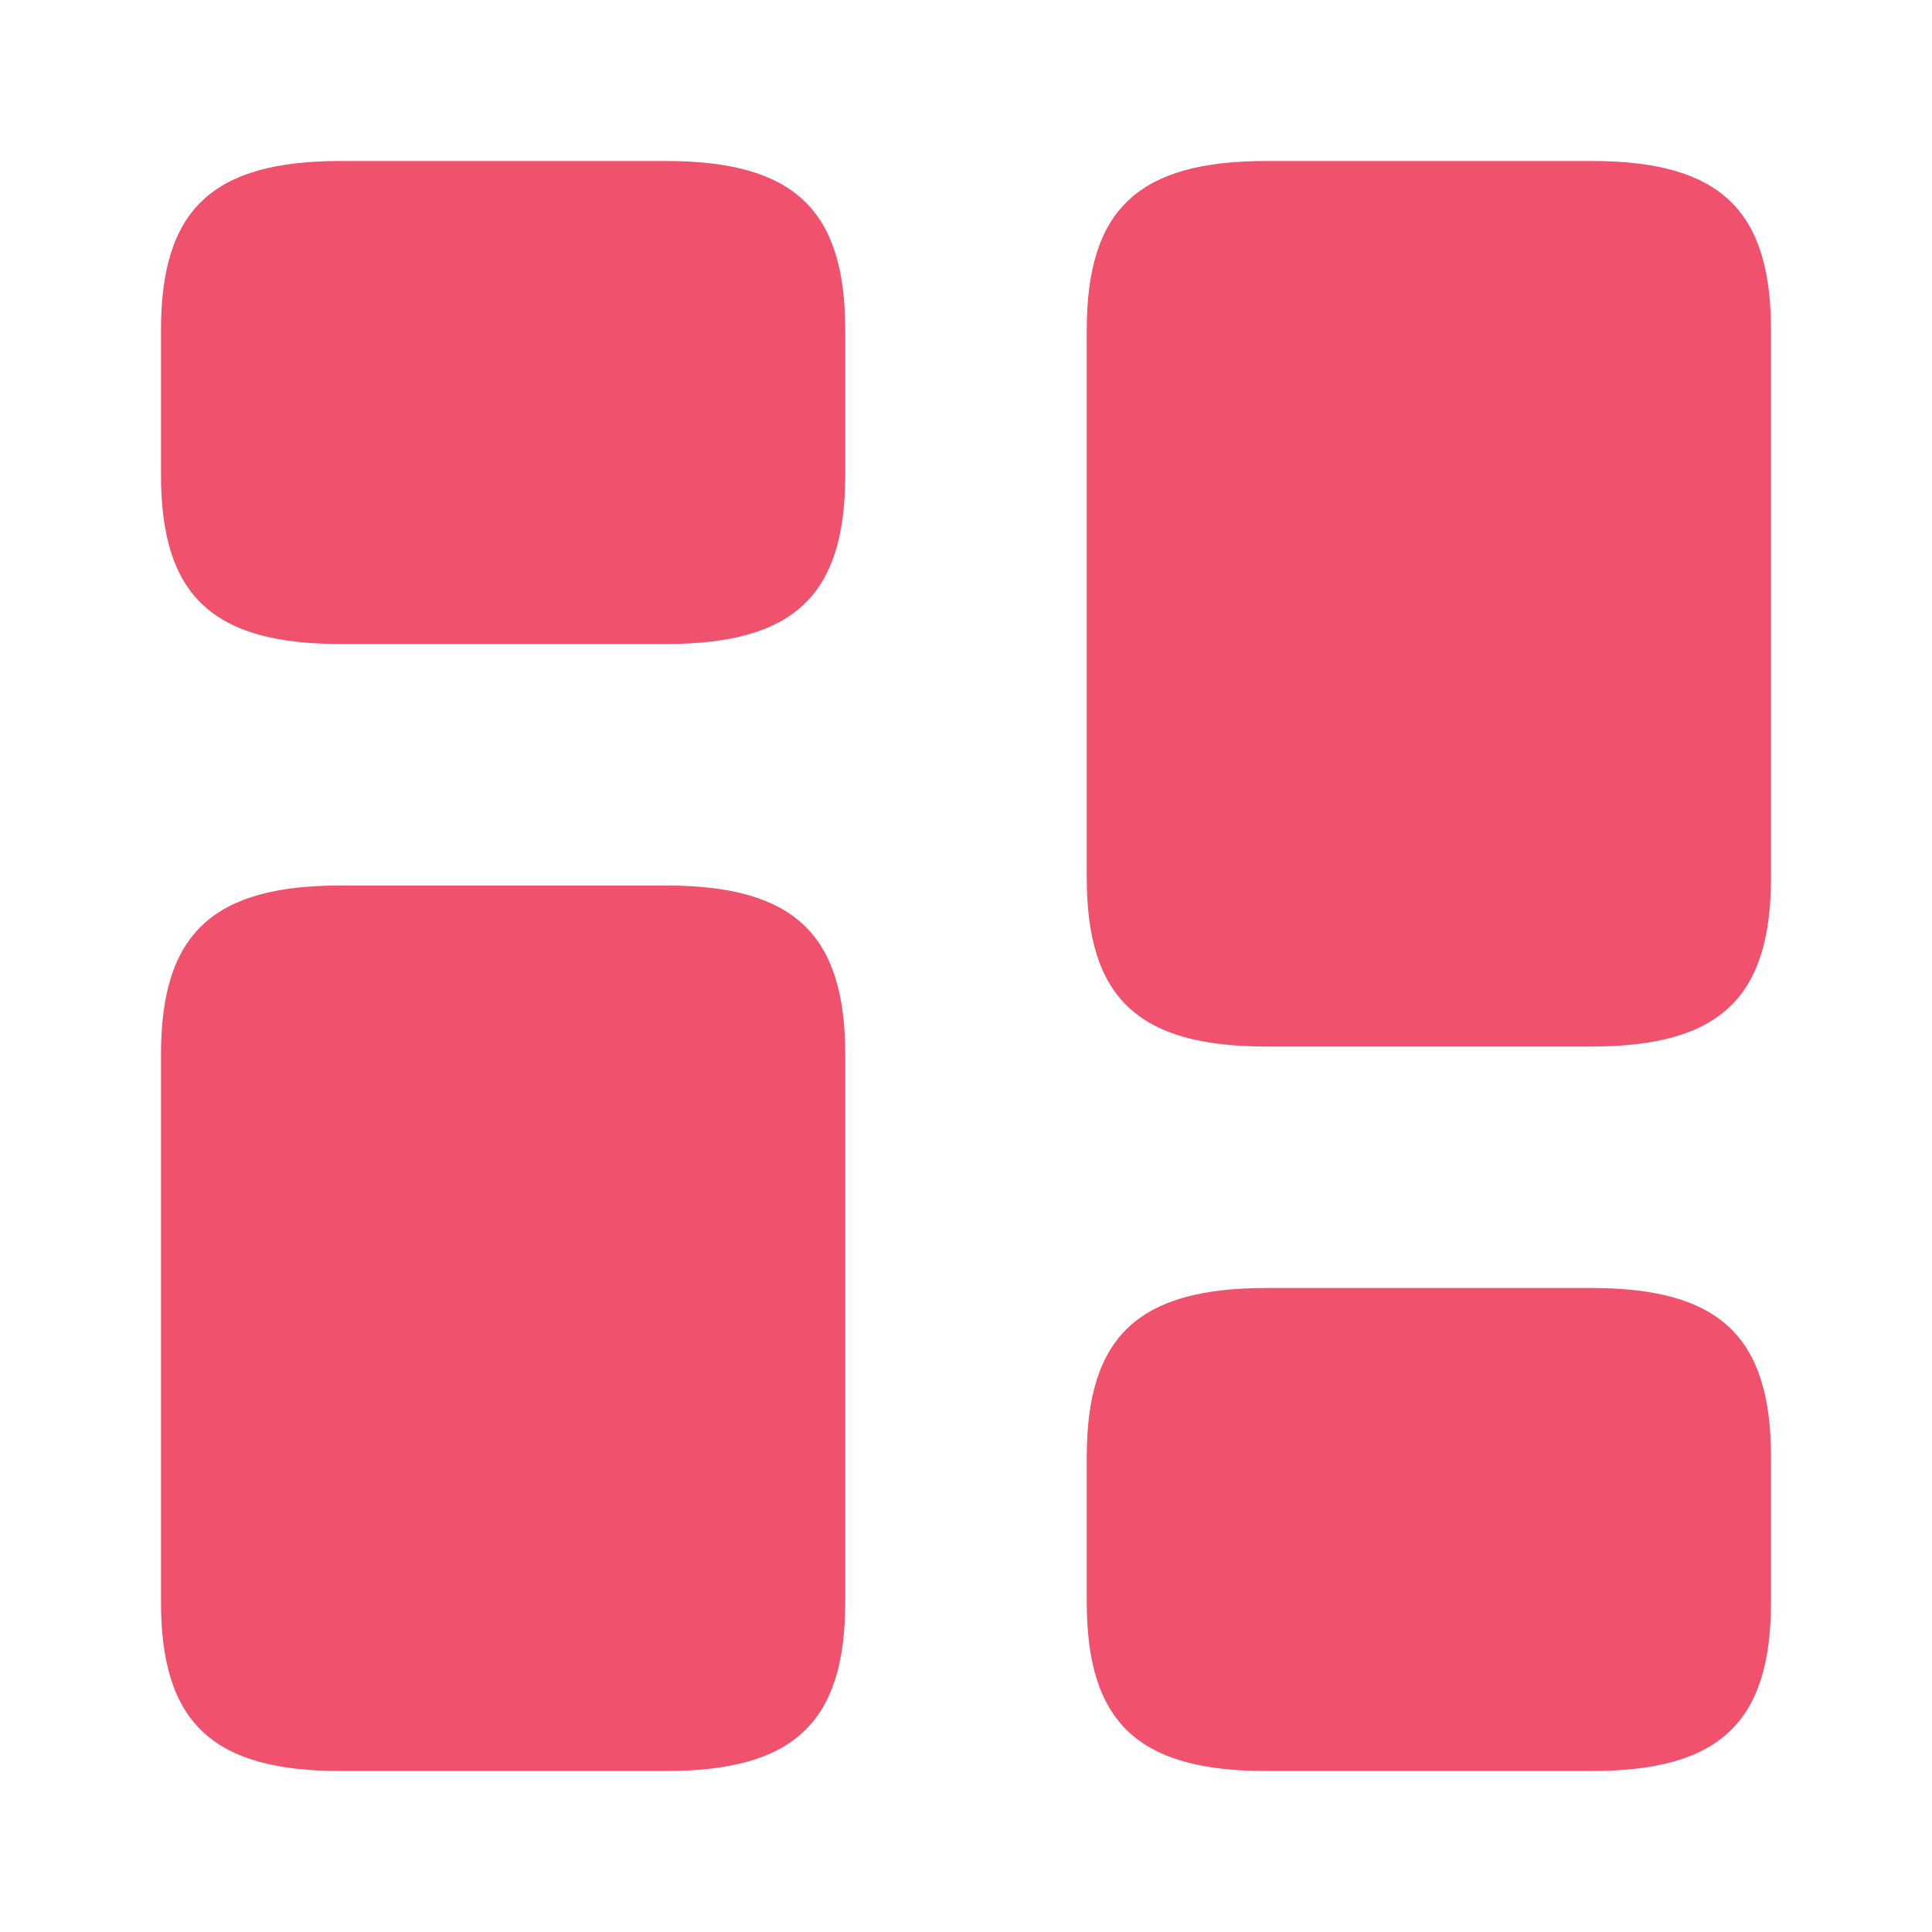 <svg width="24" height="24" viewBox="0 0 24 24" fill="none" xmlns="http://www.w3.org/2000/svg">
<path d="M22 10.9V4.1C22 2.6 21.36 2 19.77 2H15.73C14.14 2 13.5 2.6 13.5 4.1V10.9C13.5 12.4 14.14 13 15.73 13H19.77C21.36 13 22 12.4 22 10.9ZM22 19.9V18.1C22 16.6 21.36 16 19.77 16H15.73C14.14 16 13.5 16.6 13.5 18.1V19.9C13.5 21.4 14.14 22 15.73 22H19.77C21.36 22 22 21.4 22 19.9ZM10.5 13.1V19.9C10.5 21.4 9.86 22 8.27 22H4.23C2.64 22 2 21.4 2 19.9V13.1C2 11.6 2.64 11 4.23 11H8.27C9.86 11 10.5 11.6 10.5 13.1ZM10.5 4.1V5.9C10.5 7.4 9.86 8 8.27 8H4.23C2.64 8 2 7.4 2 5.9V4.1C2 2.6 2.64 2 4.23 2H8.27C9.86 2 10.5 2.6 10.5 4.1Z" fill="#F0516D"/>
</svg>
